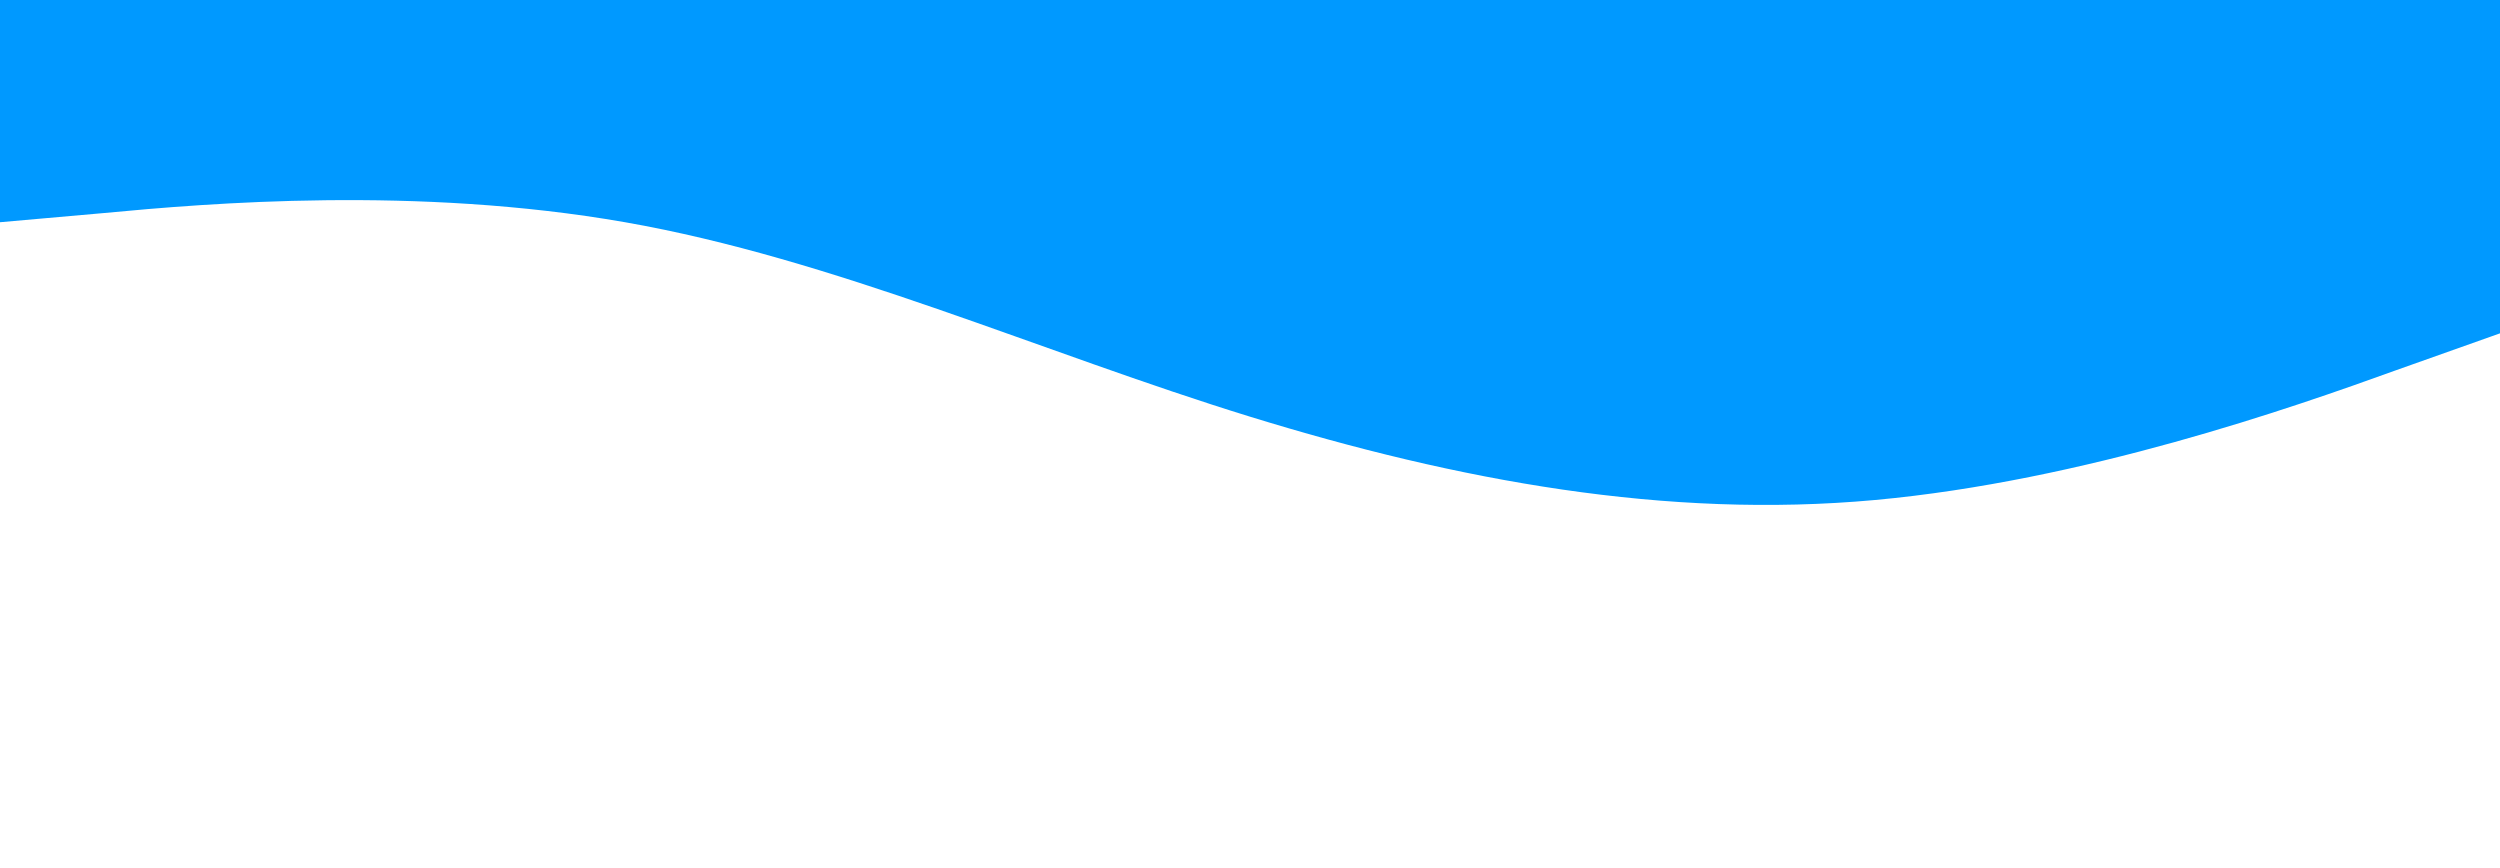<svg xmlns="http://www.w3.org/2000/svg" viewBox="0 0 1440 500"><path fill="#0099ff" fill-opacity="1" d="M0,128L60,122.7C120,117,240,107,360,128C480,149,600,203,720,240C840,277,960,299,1080,288C1200,277,1320,235,1380,213.3L1440,192L1440,0L1380,0C1320,0,1200,0,1080,0C960,0,840,0,720,0C600,0,480,0,360,0C240,0,120,0,60,0L0,0Z"></path></svg>